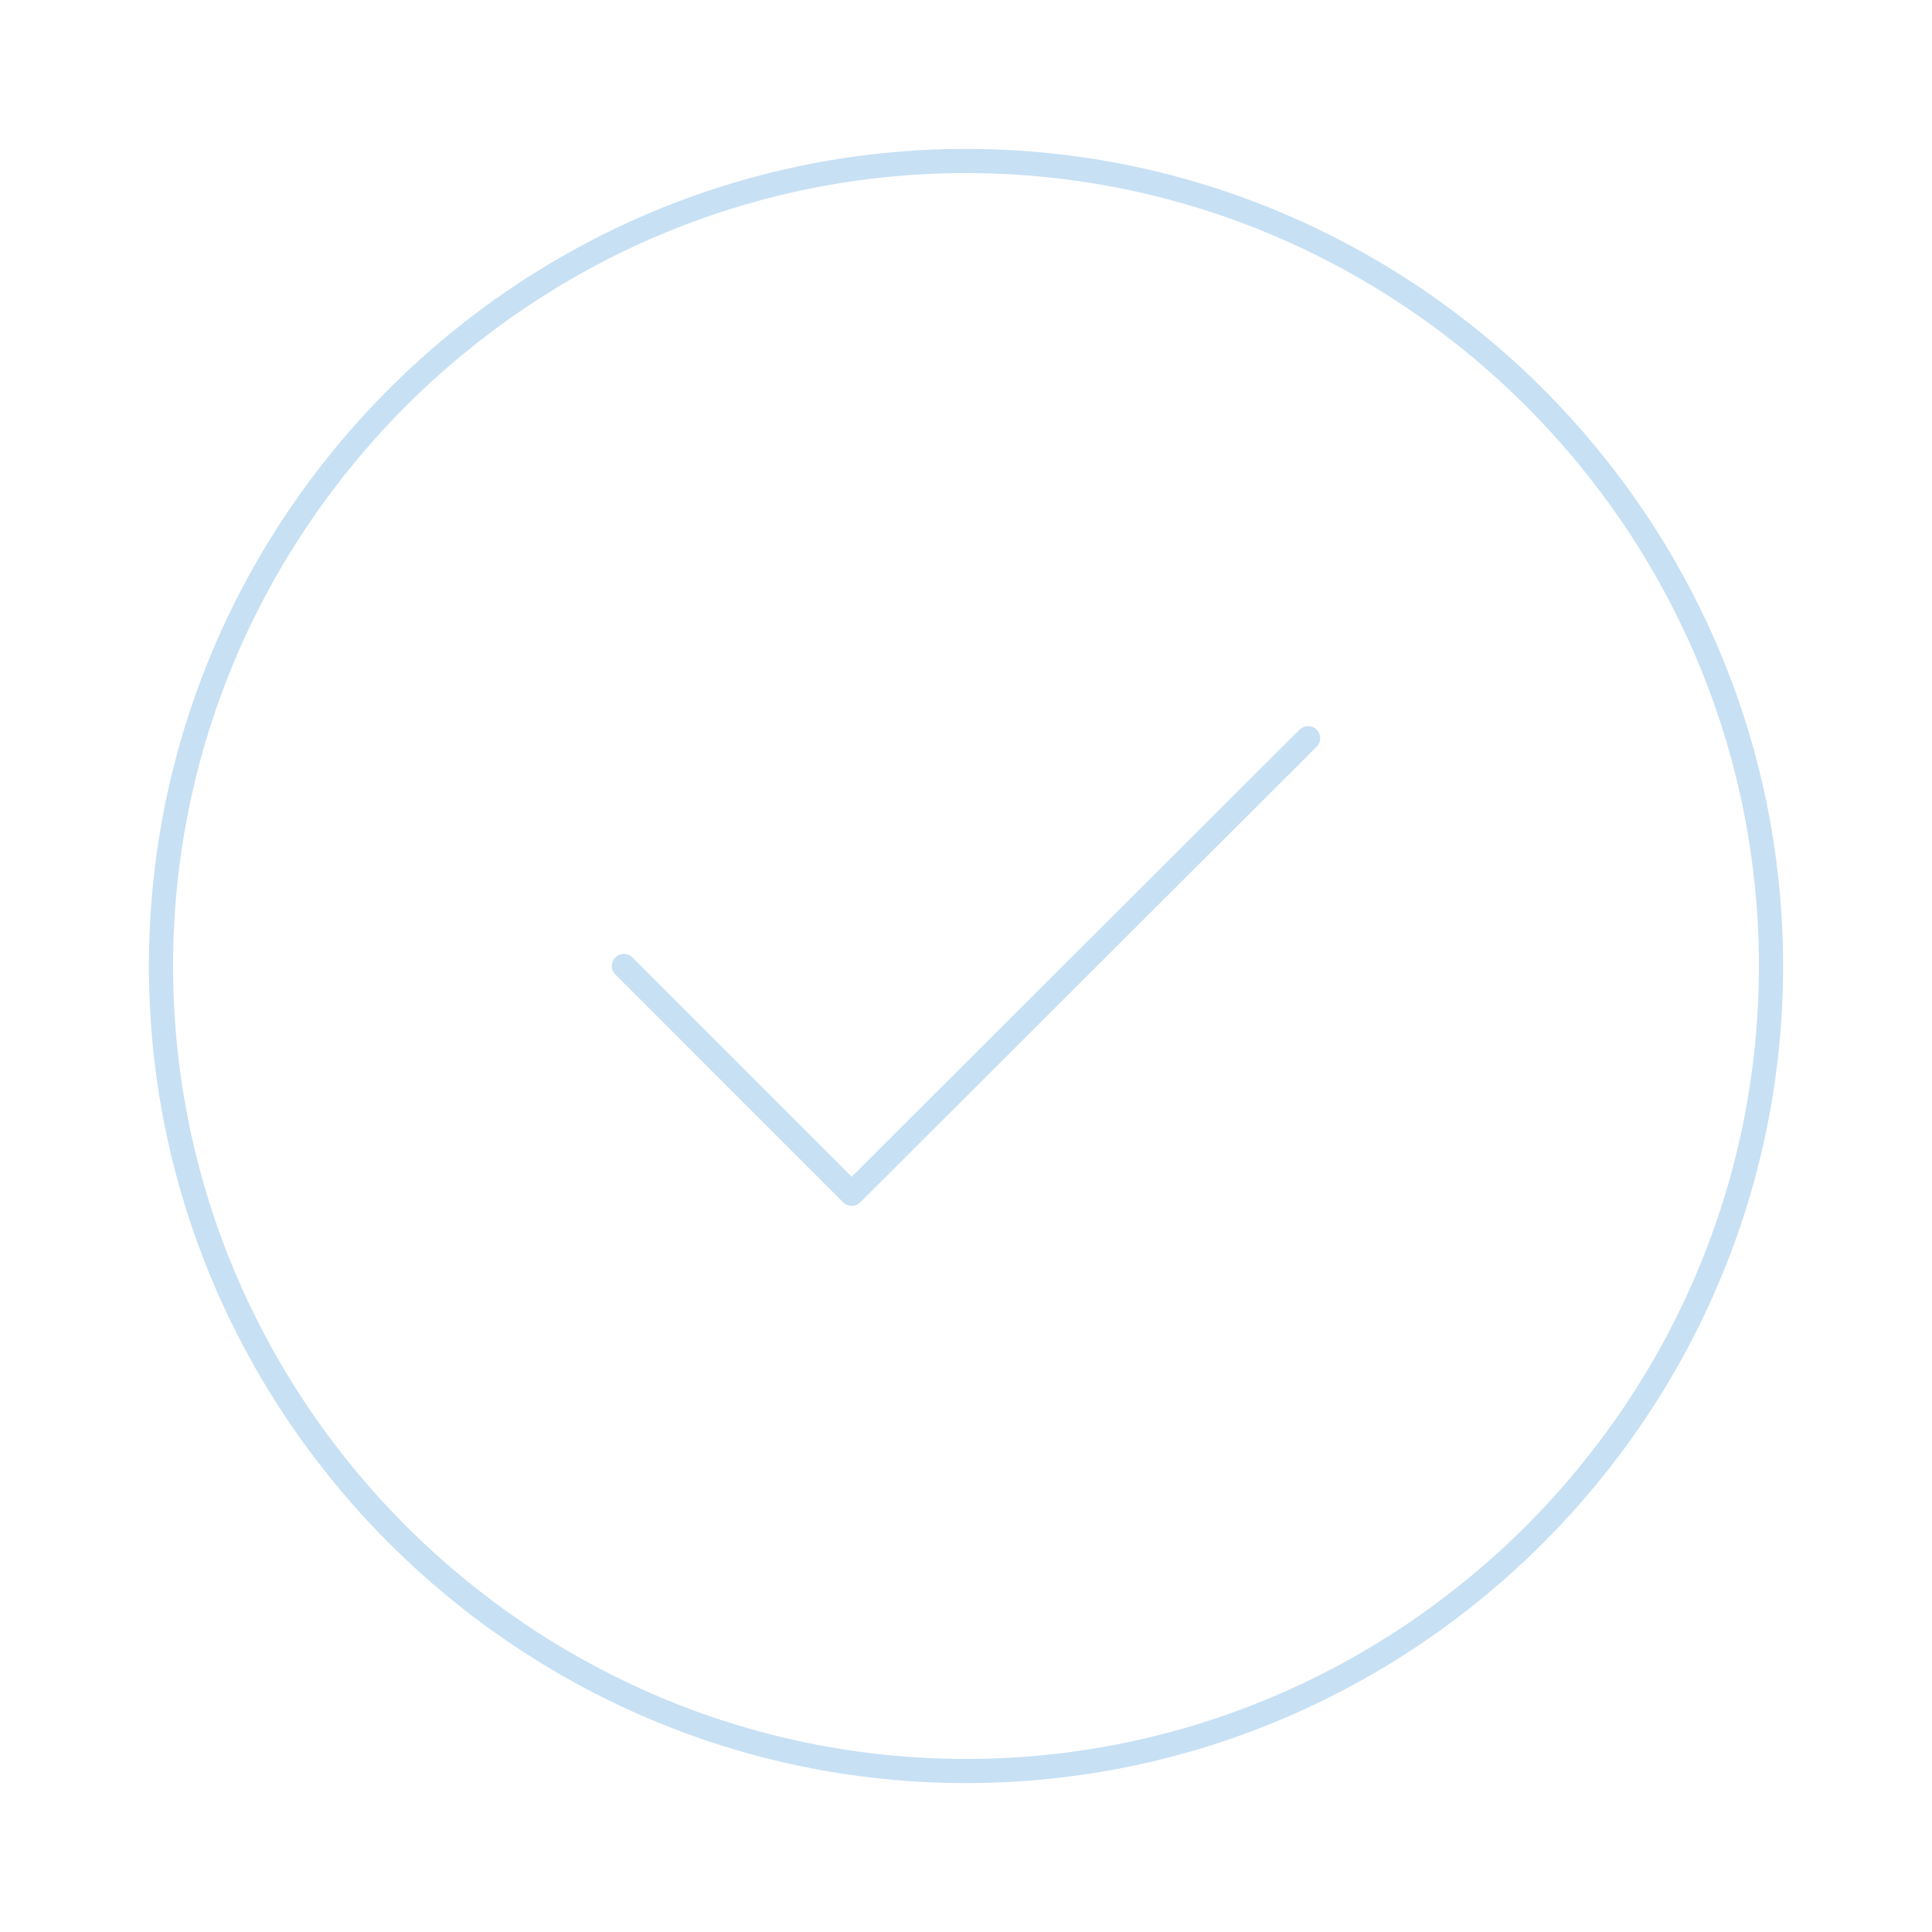 <svg width="120" height="120" viewBox="0 0 120 120" fill="none" xmlns="http://www.w3.org/2000/svg">
<path d="M60 110C87.5 110 110 87.5 110 60C110 32.5 87.5 10 60 10C32.5 10 10 32.5 10 60C10 87.5 32.5 110 60 110Z" stroke="#C7E0F4" stroke-width="1.5" stroke-linecap="round" stroke-linejoin="round"/>
<path d="M38.75 60L52.9 74.15L81.25 45.85" stroke="#C7E0F4" stroke-width="1.5" stroke-linecap="round" stroke-linejoin="round"/>
</svg>

